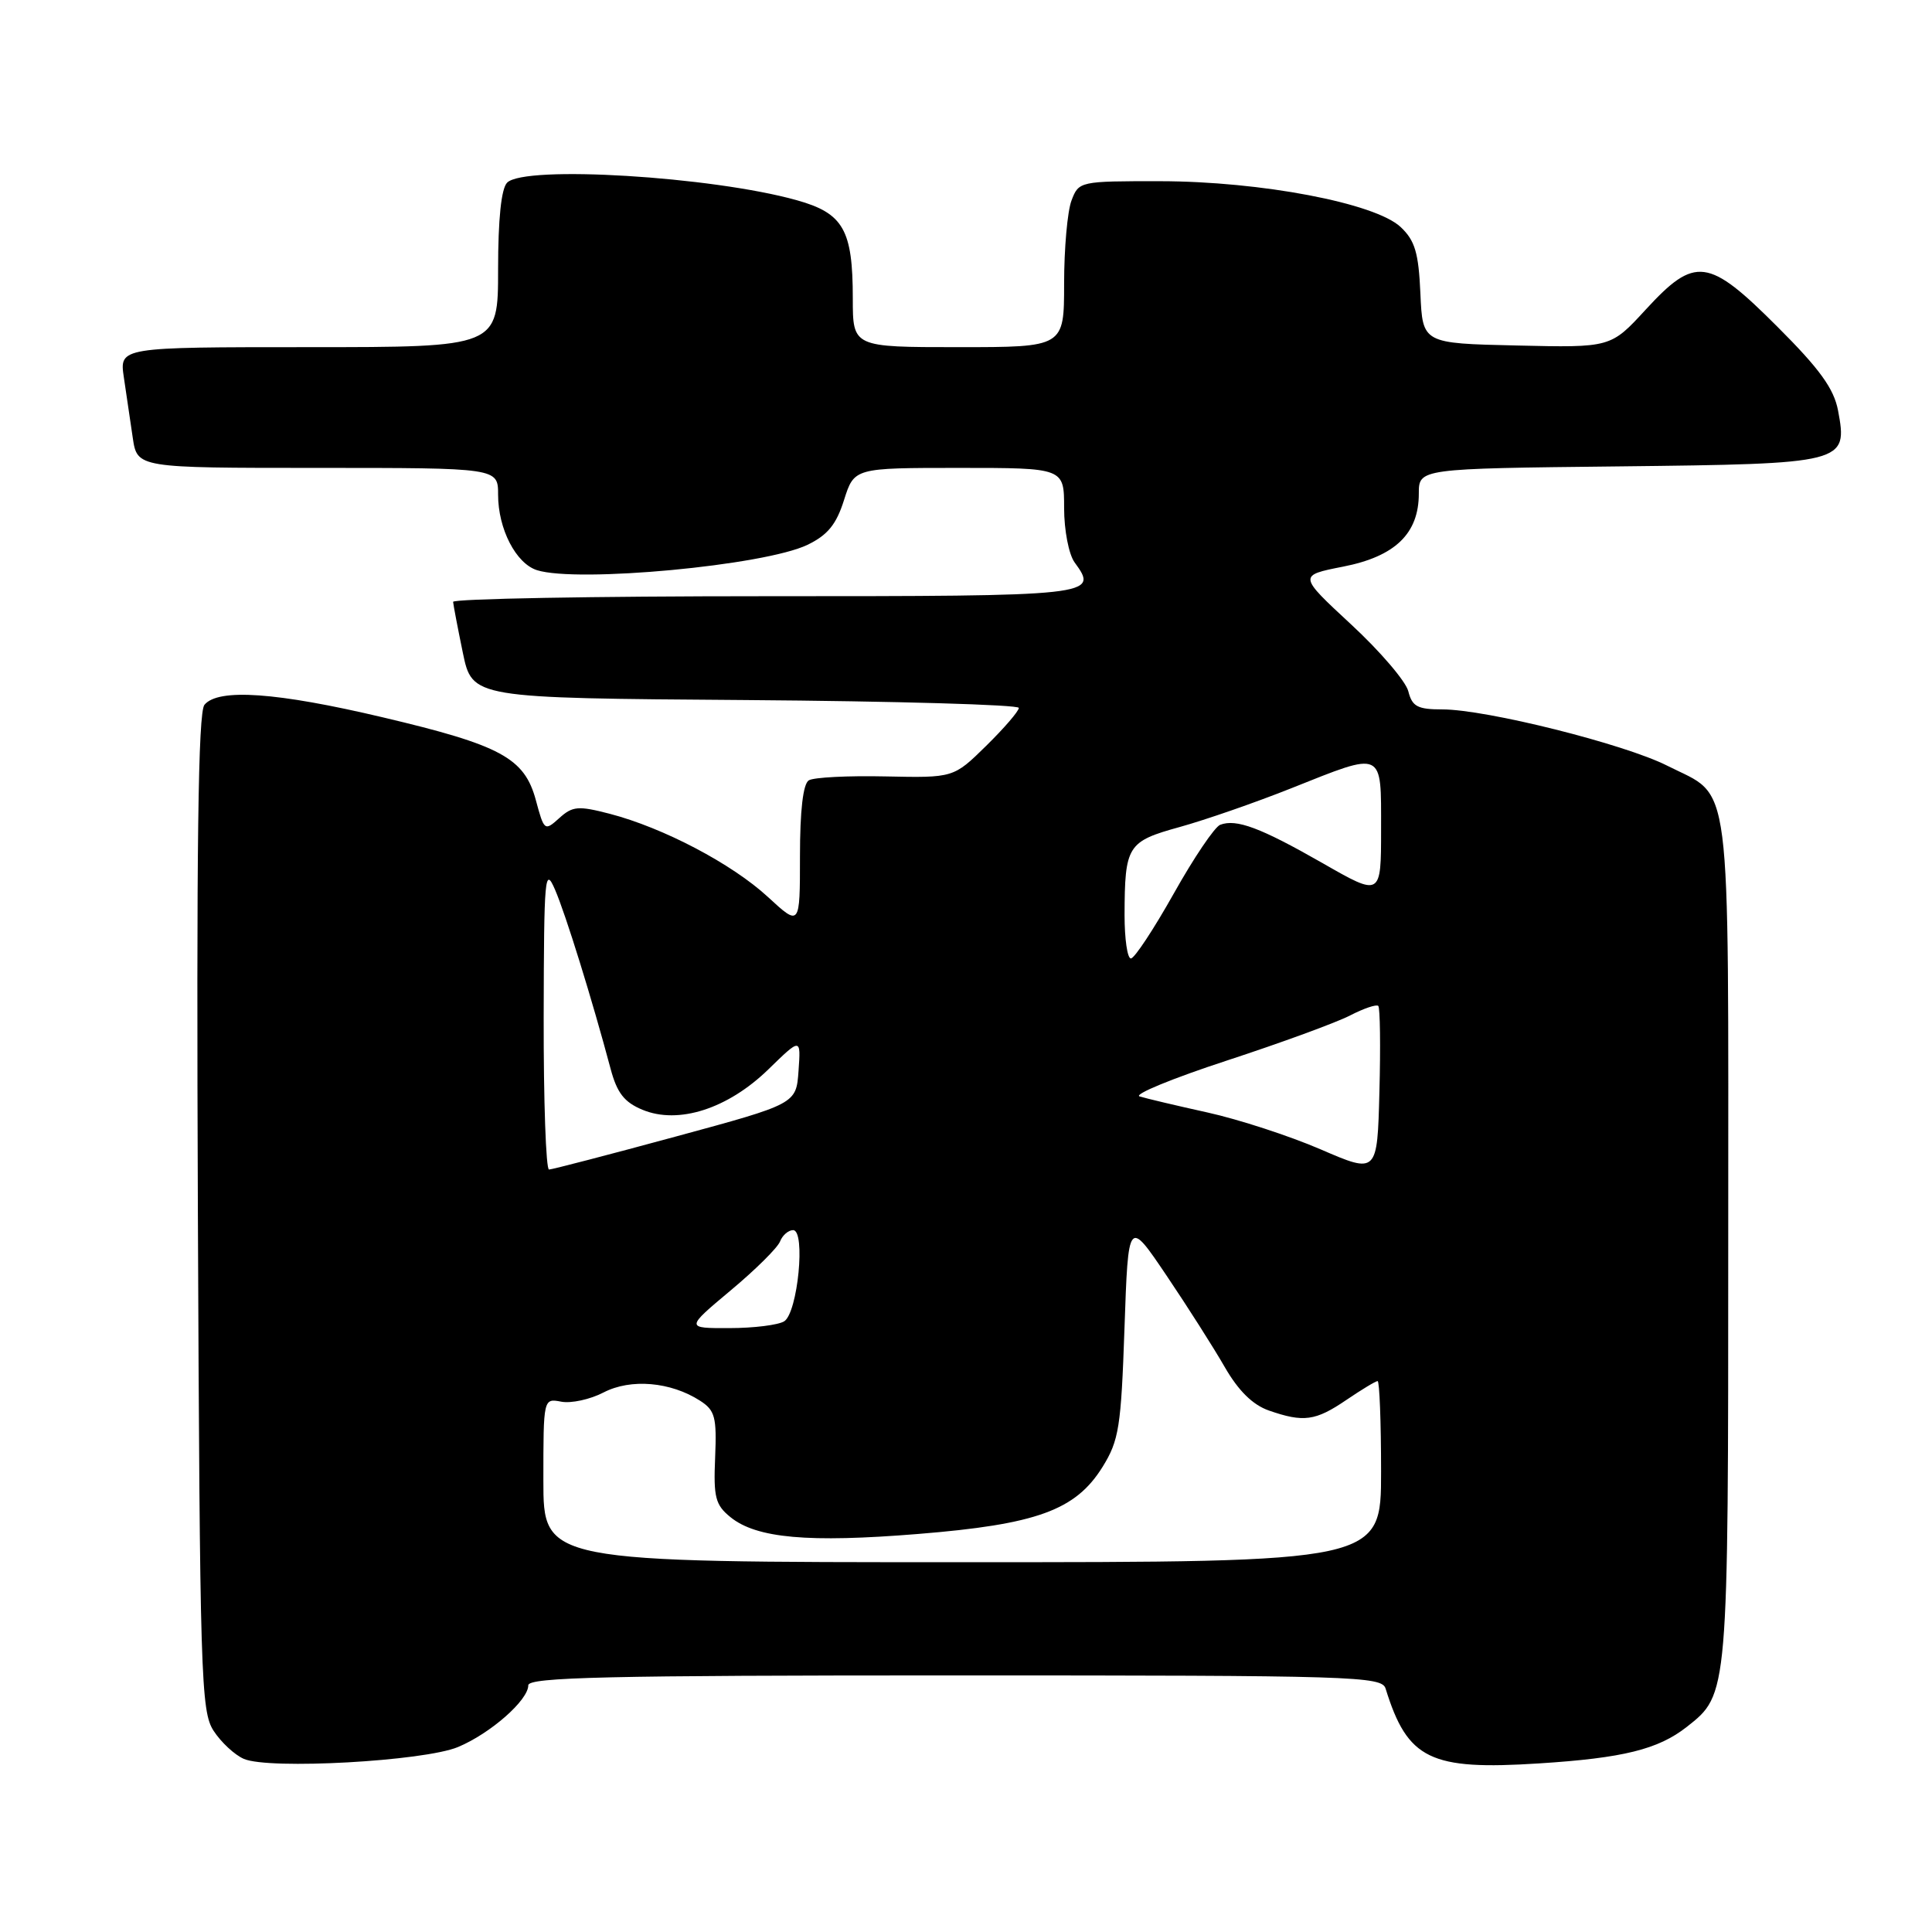 <?xml version="1.0" encoding="UTF-8" standalone="no"?>
<!DOCTYPE svg PUBLIC "-//W3C//DTD SVG 1.1//EN" "http://www.w3.org/Graphics/SVG/1.1/DTD/svg11.dtd" >
<svg xmlns="http://www.w3.org/2000/svg" xmlns:xlink="http://www.w3.org/1999/xlink" version="1.1" viewBox="0 0 256 256">
 <g >
 <path fill="currentColor"
d=" M 60.69 231.49 C 64.99 229.69 70.00 225.29 70.00 223.31 C 70.00 222.24 80.53 222.00 126.53 222.00 C 179.50 222.00 183.10 222.11 183.60 223.75 C 186.51 233.14 189.49 234.59 203.94 233.66 C 215.08 232.95 219.72 231.80 223.51 228.82 C 229.03 224.47 229.00 224.78 229.00 164.25 C 229.00 101.31 229.58 105.85 220.92 101.46 C 215.26 98.59 196.92 94.00 191.12 94.00 C 187.83 94.00 187.12 93.62 186.61 91.60 C 186.28 90.28 182.87 86.29 179.02 82.73 C 172.03 76.25 172.03 76.25 177.98 75.08 C 184.87 73.73 188.00 70.70 188.00 65.41 C 188.00 62.09 188.00 62.09 214.47 61.80 C 244.57 61.46 244.86 61.39 243.55 54.39 C 243.00 51.50 241.13 48.90 235.53 43.31 C 226.35 34.12 224.62 33.90 218.06 41.03 C 213.43 46.07 213.43 46.07 200.97 45.78 C 188.50 45.50 188.50 45.50 188.21 38.88 C 187.97 33.48 187.49 31.87 185.59 30.08 C 182.21 26.91 167.10 24.03 153.73 24.01 C 143.07 24.00 142.94 24.03 141.98 26.57 C 141.44 27.98 141.00 32.93 141.00 37.57 C 141.00 46.00 141.00 46.00 127.00 46.00 C 113.00 46.00 113.00 46.00 113.00 39.55 C 113.00 30.44 111.76 28.26 105.58 26.53 C 94.32 23.38 69.53 21.87 67.20 24.20 C 66.42 24.98 66.00 29.02 66.00 35.70 C 66.00 46.00 66.00 46.00 40.91 46.00 C 15.82 46.00 15.82 46.00 16.41 50.00 C 16.74 52.20 17.26 55.80 17.59 58.00 C 18.18 62.00 18.18 62.00 42.09 62.00 C 66.00 62.00 66.00 62.00 66.00 65.55 C 66.00 70.08 68.36 74.66 71.15 75.55 C 76.52 77.25 101.33 74.93 107.00 72.19 C 109.67 70.90 110.82 69.49 111.84 66.25 C 113.19 62.00 113.19 62.00 127.09 62.00 C 141.00 62.00 141.00 62.00 141.00 67.31 C 141.00 70.26 141.62 73.46 142.39 74.52 C 145.63 78.95 145.16 79.00 101.39 79.00 C 78.63 79.00 60.02 79.34 60.04 79.75 C 60.07 80.16 60.65 83.20 61.33 86.50 C 62.58 92.50 62.58 92.50 98.79 92.76 C 118.71 92.91 135.00 93.38 135.00 93.80 C 135.00 94.23 133.05 96.49 130.67 98.83 C 126.35 103.07 126.35 103.07 117.34 102.88 C 112.39 102.77 107.81 103.00 107.17 103.40 C 106.41 103.86 106.00 107.42 106.00 113.44 C 106.00 122.77 106.00 122.77 101.75 118.85 C 96.99 114.46 87.89 109.68 80.79 107.83 C 76.62 106.75 75.87 106.81 74.11 108.40 C 72.17 110.15 72.10 110.10 71.01 106.05 C 69.50 100.43 66.39 98.75 50.72 95.05 C 36.68 91.73 28.92 91.18 27.09 93.39 C 26.25 94.41 26.02 112.11 26.22 160.68 C 26.48 222.31 26.62 226.77 28.31 229.35 C 29.30 230.87 31.10 232.54 32.31 233.06 C 35.62 234.51 56.18 233.37 60.69 231.49 Z  M 72.00 196.14 C 72.00 185.28 72.00 185.28 74.37 185.73 C 75.68 185.98 78.21 185.43 79.99 184.50 C 83.59 182.64 88.86 183.09 92.76 185.60 C 94.75 186.88 94.98 187.77 94.76 193.11 C 94.53 198.40 94.79 199.41 96.79 201.03 C 100.24 203.83 107.09 204.44 121.63 203.26 C 137.37 201.99 142.52 200.12 146.09 194.38 C 148.27 190.87 148.55 189.10 149.00 176.00 C 149.50 161.50 149.50 161.50 154.56 169.00 C 157.34 173.12 160.82 178.59 162.29 181.15 C 164.10 184.29 165.99 186.15 168.13 186.90 C 172.73 188.50 174.30 188.29 178.40 185.50 C 180.43 184.12 182.29 183.00 182.54 183.00 C 182.79 183.00 183.00 188.40 183.00 195.00 C 183.00 207.00 183.00 207.00 127.50 207.00 C 72.00 207.00 72.00 207.00 72.00 196.14 Z  M 96.80 171.00 C 100.09 168.26 103.04 165.33 103.36 164.50 C 103.68 163.68 104.46 163.00 105.09 163.00 C 106.78 163.00 105.71 173.94 103.91 175.08 C 103.13 175.57 99.87 175.98 96.66 175.98 C 90.83 176.00 90.83 176.00 96.80 171.00 Z  M 175.00 152.30 C 170.88 150.52 164.12 148.32 160.00 147.41 C 155.88 146.50 151.82 145.54 151.00 145.28 C 150.18 145.02 155.38 142.88 162.56 140.53 C 169.74 138.18 177.09 135.49 178.90 134.55 C 180.71 133.62 182.38 133.05 182.63 133.29 C 182.87 133.54 182.94 138.64 182.78 144.64 C 182.50 155.54 182.50 155.54 175.00 152.30 Z  M 72.04 134.75 C 72.08 116.02 72.19 114.75 73.55 117.90 C 74.94 121.10 78.46 132.44 80.91 141.63 C 81.76 144.82 82.72 146.05 85.13 147.05 C 89.89 149.03 96.44 146.92 101.81 141.70 C 106.12 137.50 106.12 137.50 105.81 141.89 C 105.50 146.27 105.50 146.27 89.50 150.61 C 80.70 153.00 73.16 154.96 72.75 154.97 C 72.34 154.99 72.02 145.89 72.04 134.75 Z  M 149.01 121.25 C 149.04 112.04 149.37 111.50 156.33 109.58 C 159.72 108.64 166.38 106.33 171.12 104.44 C 183.44 99.53 183.00 99.33 183.00 109.90 C 183.00 118.81 183.00 118.81 175.25 114.37 C 167.02 109.67 163.82 108.47 161.68 109.29 C 160.95 109.57 158.18 113.67 155.53 118.40 C 152.87 123.13 150.32 127.00 149.85 127.00 C 149.38 127.00 149.01 124.41 149.01 121.25 Z "/>
</g>
</svg>